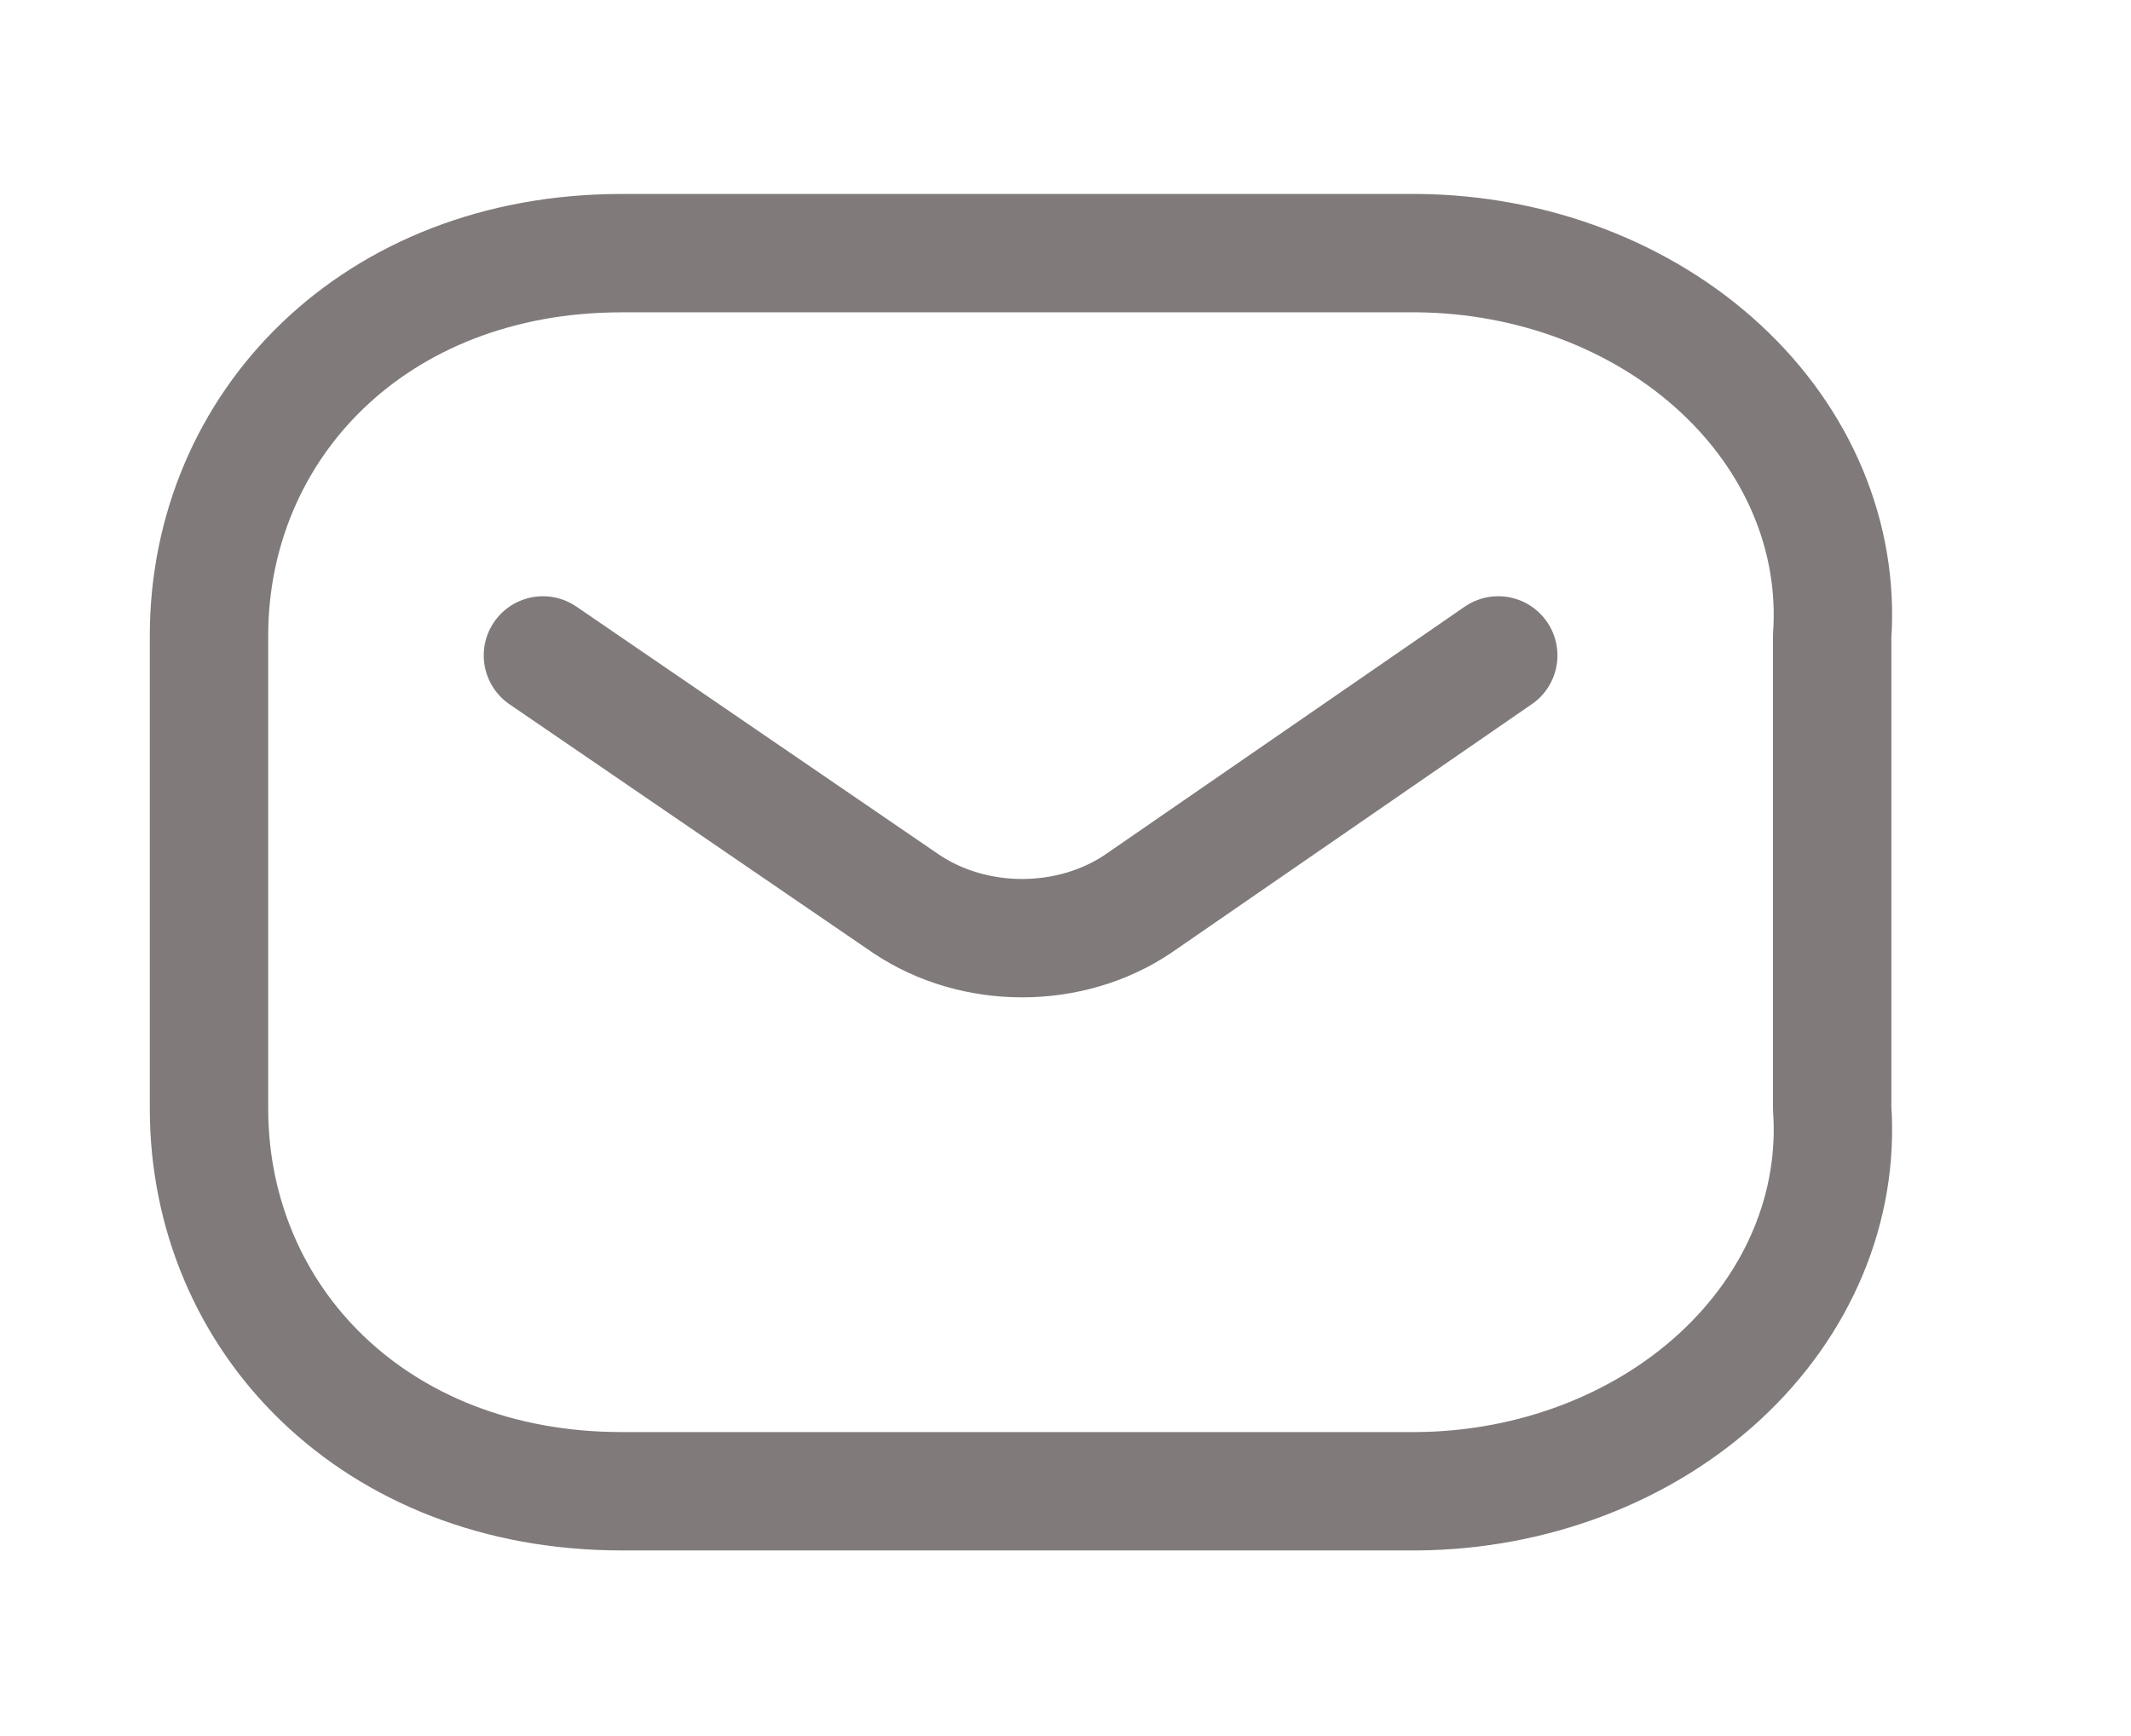 <svg width="27" height="22" viewBox="0 0 27 22" fill="none" xmlns="http://www.w3.org/2000/svg">
<path d="M18.983 8.306L14.419 11.454C13.556 12.034 12.345 12.034 11.481 11.454L6.879 8.306" stroke="#807A7A" stroke-width="1.5" stroke-linecap="round" stroke-linejoin="round"/>
<path fill-rule="evenodd" clip-rule="evenodd" d="M7.877 3.208H17.965C19.419 3.222 20.803 3.749 21.795 4.666C22.787 5.583 23.3 6.81 23.214 8.061V14.045C23.3 15.296 22.787 16.523 21.795 17.44C20.803 18.357 19.419 18.884 17.965 18.898H7.877C4.753 18.898 2.648 16.721 2.648 14.045V8.061C2.648 5.386 4.753 3.208 7.877 3.208Z" stroke="#807A7A" stroke-width="1.5" stroke-linecap="round" stroke-linejoin="round"/>
</svg>
